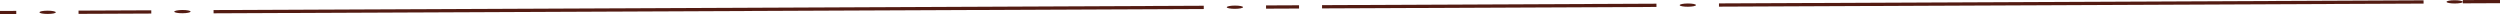 <svg version="1.1" id="Layer_1" xmlns="http://www.w3.org/2000/svg" xmlns:xlink="http://www.w3.org/1999/xlink" x="0px" y="0px"
	 width="1075.8px" height="6.1px" viewBox="0 0 1075.8 6.1" style="enable-background:new 0 0 1075.8 6.1;" xml:space="preserve" preserveAspectRatio="none">
<g>
	<g>
		<g>
			
				<rect x="568.9" y="1.9" transform="matrix(1 -4.356930e-03 4.356930e-03 1 -5.191573e-03 2.792)" style="fill:#531B12;" width="143.9" height="1.4"/>
			
				<rect x="544.8" y="2.3" transform="matrix(1 -4.356490e-03 4.356490e-03 1 -7.725535e-03 2.404)" style="fill:#531B12;" width="14.2" height="1.4"/>
			
				<rect x="33.8" y="4.5" transform="matrix(1 -4.357323e-03 4.357323e-03 1 -2.203489e-02 0.216)" style="fill:#531B12;" width="31.3" height="1.4"/>
			
				<rect x="0" y="4.7" transform="matrix(1 -4.357237e-03 4.357237e-03 1 -2.334308e-02 1.532852e-02)" style="fill:#531B12;" width="7" height="1.4"/>
			
				<rect x="739.7" y="0.8" transform="matrix(1 -4.356980e-03 4.356980e-03 1 1.938240e-03 3.883)" style="fill:#531B12;" width="303.2" height="1.4"/>
			
				<rect x="91.9" y="3.4" transform="matrix(1 -4.356937e-03 4.356937e-03 1 -1.475779e-02 1.329)" style="fill:#531B12;" width="426.1" height="1.4"/>
			
				<ellipse transform="matrix(1 -4.353572e-03 4.353572e-03 1 -2.119032e-02 0.342)" style="fill:#531B12;" cx="78.5" cy="5" rx="3.5" ry="0.7"/>
			<path style="fill:#531B12;" d="M17,5.3c0-0.4,1.5-0.7,3.5-0.7c1.9,0,3.5,0.3,3.5,0.7c0,0.4-1.5,0.7-3.5,0.7C18.5,6,17,5.7,17,5.3
				z"/>
			
				<ellipse transform="matrix(1 -4.359628e-03 4.359628e-03 1 -2.757921e-03 3.166)" style="fill:#531B12;" cx="726.3" cy="2.2" rx="3.5" ry="0.7"/>
			
				<ellipse transform="matrix(1 -4.351961e-03 4.351961e-03 1 -8.305784e-03 2.313)" style="fill:#531B12;" cx="531.4" cy="3.1" rx="3.5" ry="0.7"/>
			<path style="fill:#531B12;" d="M1052.8,0.8c0-0.4,1.5-0.7,3.5-0.7c1.9,0,3.5,0.3,3.5,0.7c0,0.4-1.5,0.7-3.5,0.7
				C1054.4,1.5,1052.8,1.2,1052.8,0.8z"/>
		</g>
		
			<rect x="1059.8" y="0" transform="matrix(1 -4.357722e-03 4.357722e-03 1 6.967015e-03 4.653)" style="fill:#531B12;" width="16.1" height="1.4"/>
	</g>
</g>
</svg>
